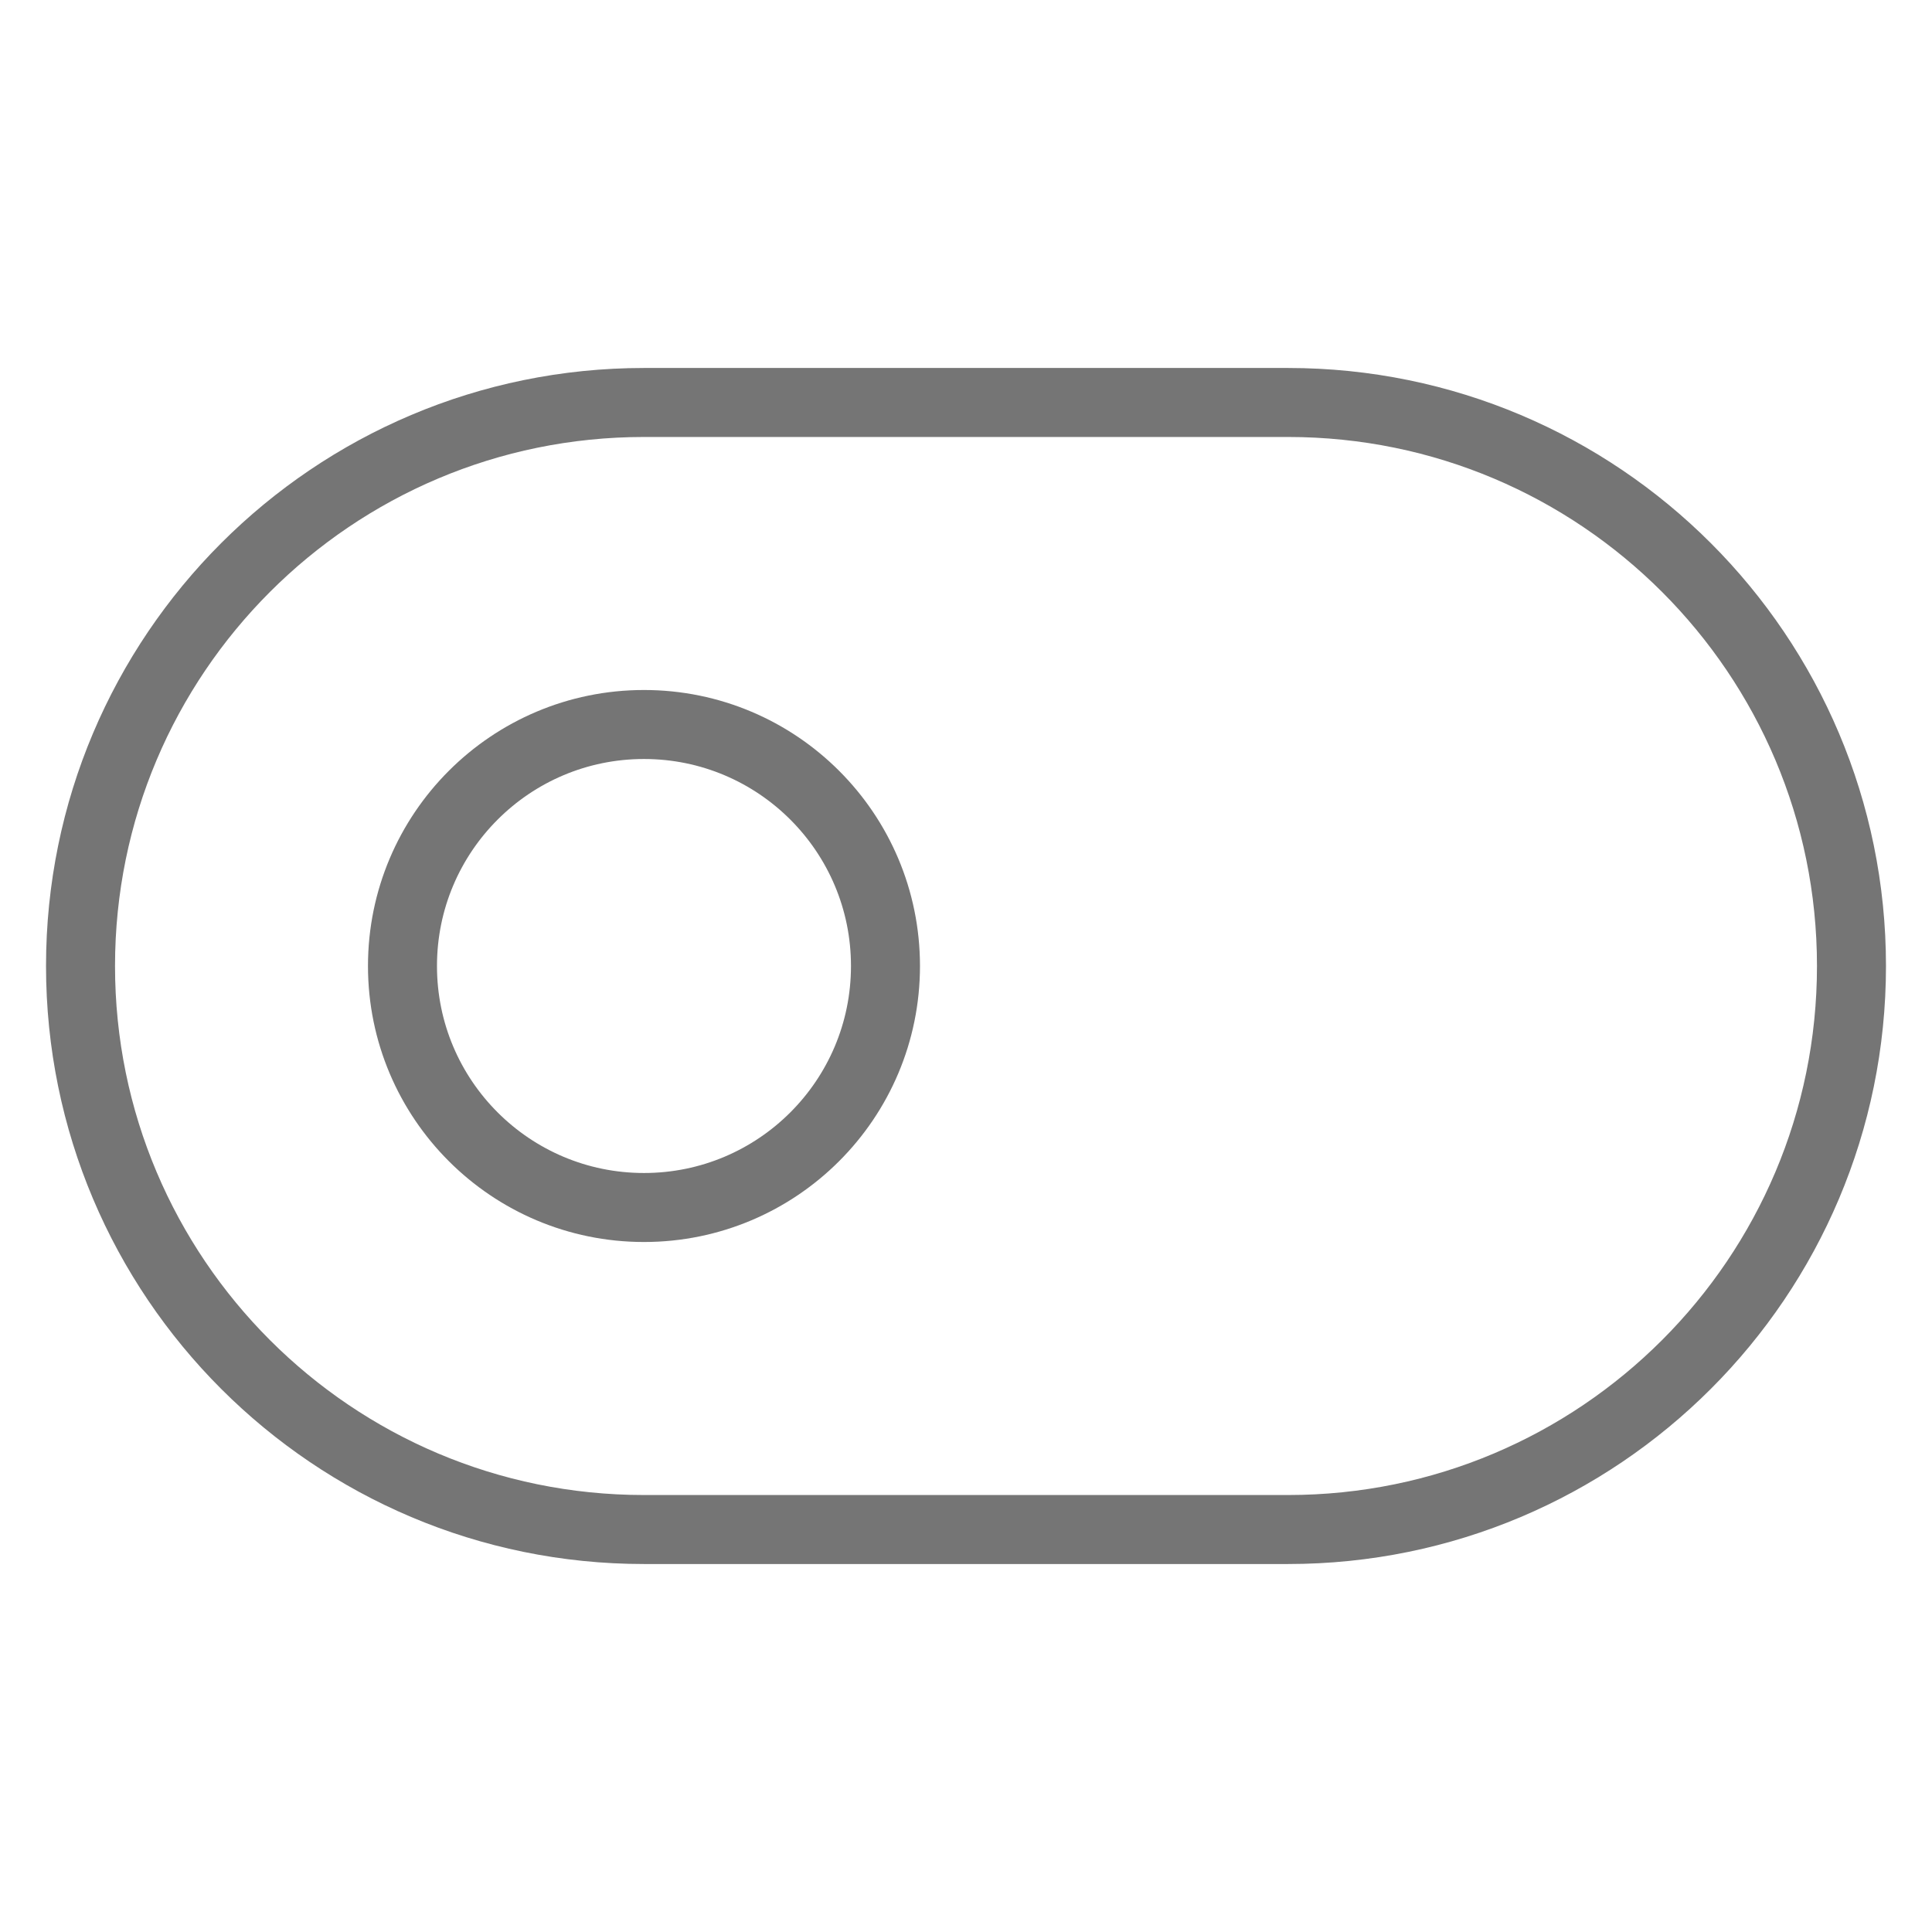 <svg width="28" height="28" viewBox="0 0 28 28" fill="none" xmlns="http://www.w3.org/2000/svg">
<path d="M18.667 5.833H9.333C4.823 5.833 1.167 9.49 1.167 14C1.167 18.511 4.823 22.167 9.333 22.167H18.667C23.177 22.167 26.833 18.511 26.833 14C26.833 9.49 23.177 5.833 18.667 5.833Z" stroke="#757575" stroke-linecap="round" stroke-linejoin="round"/>
<path d="M9.333 17.5C11.266 17.5 12.833 15.933 12.833 14C12.833 12.067 11.266 10.5 9.333 10.5C7.4 10.5 5.833 12.067 5.833 14C5.833 15.933 7.4 17.5 9.333 17.5Z" stroke="#757575" stroke-linecap="round" stroke-linejoin="round"/>
</svg>
